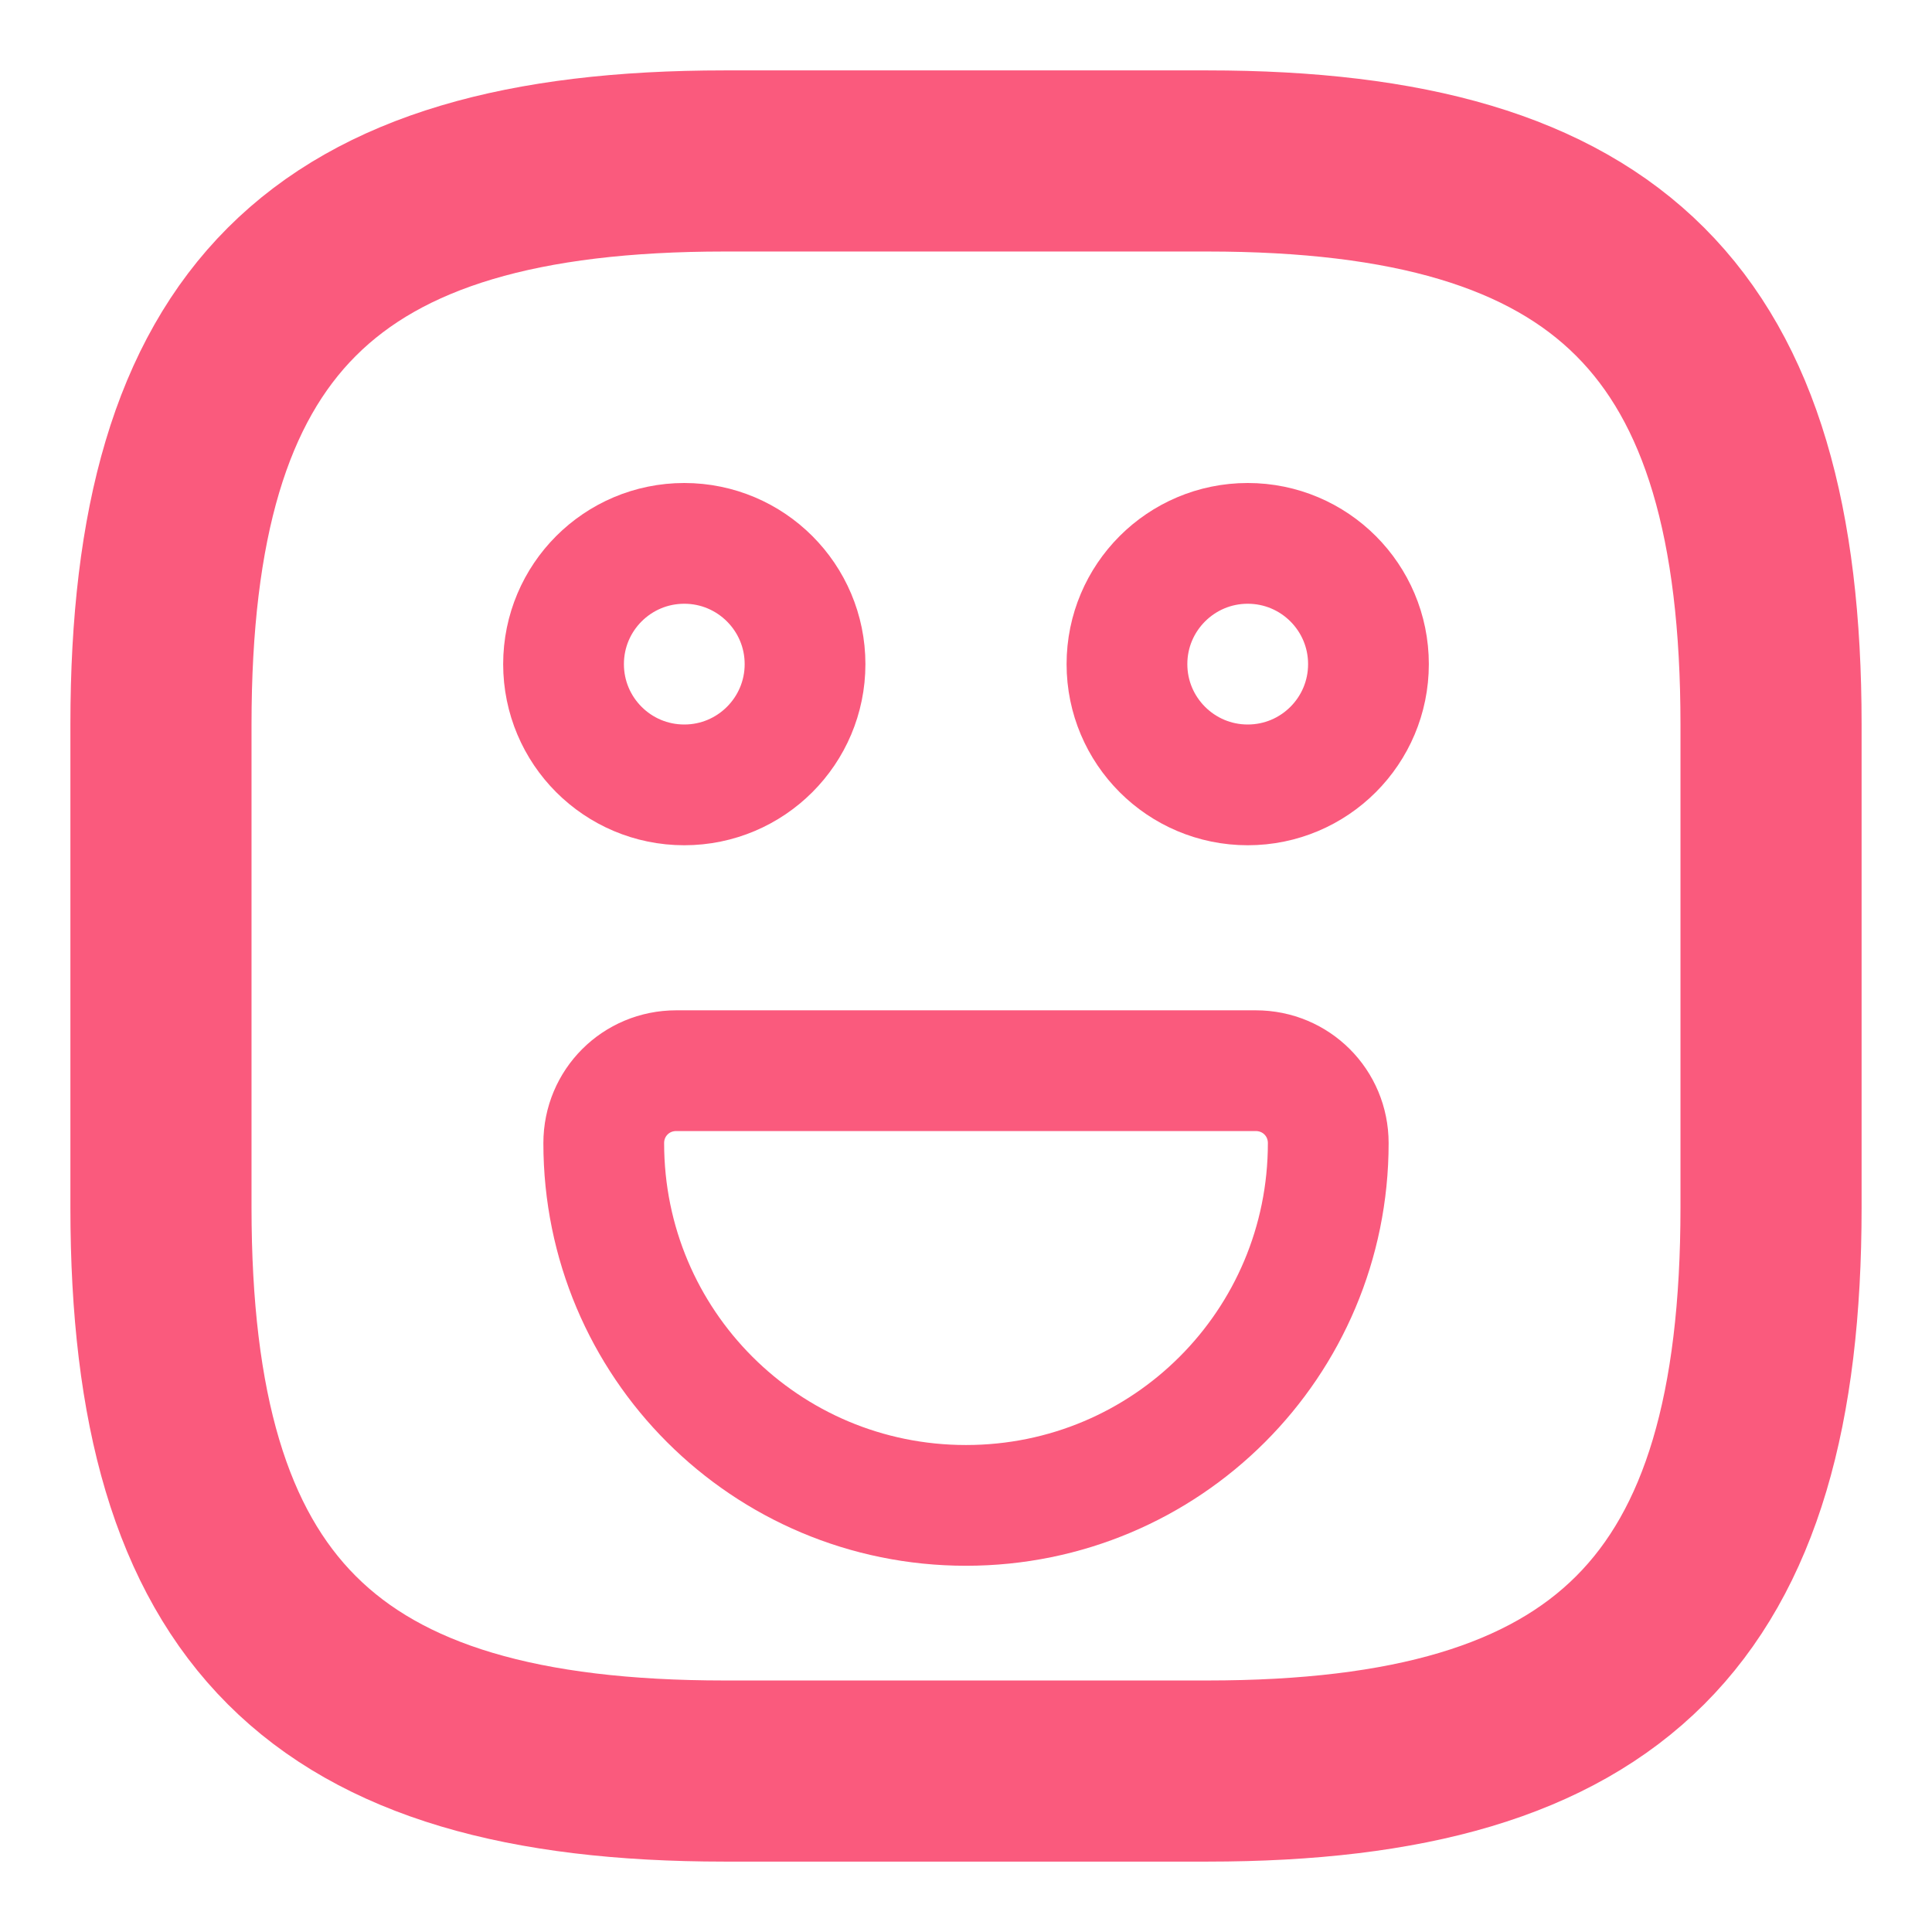 <svg width="16" height="16" viewBox="0 0 16 16" fill="none" xmlns="http://www.w3.org/2000/svg">
<path d="M6 14.667H10C13.333 14.667 14.667 13.333 14.667 10V6C14.667 2.667 13.333 1.333 10 1.333H6C2.667 1.333 1.333 2.667 1.333 6V10C1.333 13.333 2.667 14.667 6 14.667Z" stroke="#FA5A7D" stroke-width="1.5" stroke-linecap="round" stroke-linejoin="round"/>
<path d="M10.333 6.5C10.886 6.5 11.333 6.052 11.333 5.5C11.333 4.948 10.886 4.5 10.333 4.5C9.781 4.5 9.333 4.948 9.333 5.5C9.333 6.052 9.781 6.5 10.333 6.5Z" stroke="#FA5A7D" stroke-miterlimit="10" stroke-linecap="round" stroke-linejoin="round"/>
<path d="M5.667 6.5C6.219 6.5 6.667 6.052 6.667 5.5C6.667 4.948 6.219 4.5 5.667 4.5C5.114 4.5 4.667 4.948 4.667 5.5C4.667 6.052 5.114 6.5 5.667 6.5Z" stroke="#FA5A7D" stroke-miterlimit="10" stroke-linecap="round" stroke-linejoin="round"/>
<path d="M5.6 8.867H10.4C10.733 8.867 11 9.133 11 9.467C11 11.127 9.66 12.467 8 12.467C6.34 12.467 5 11.127 5 9.467C5 9.133 5.267 8.867 5.6 8.867Z" stroke="#FA5A7D" stroke-miterlimit="10" stroke-linecap="round" stroke-linejoin="round"/>
</svg>
